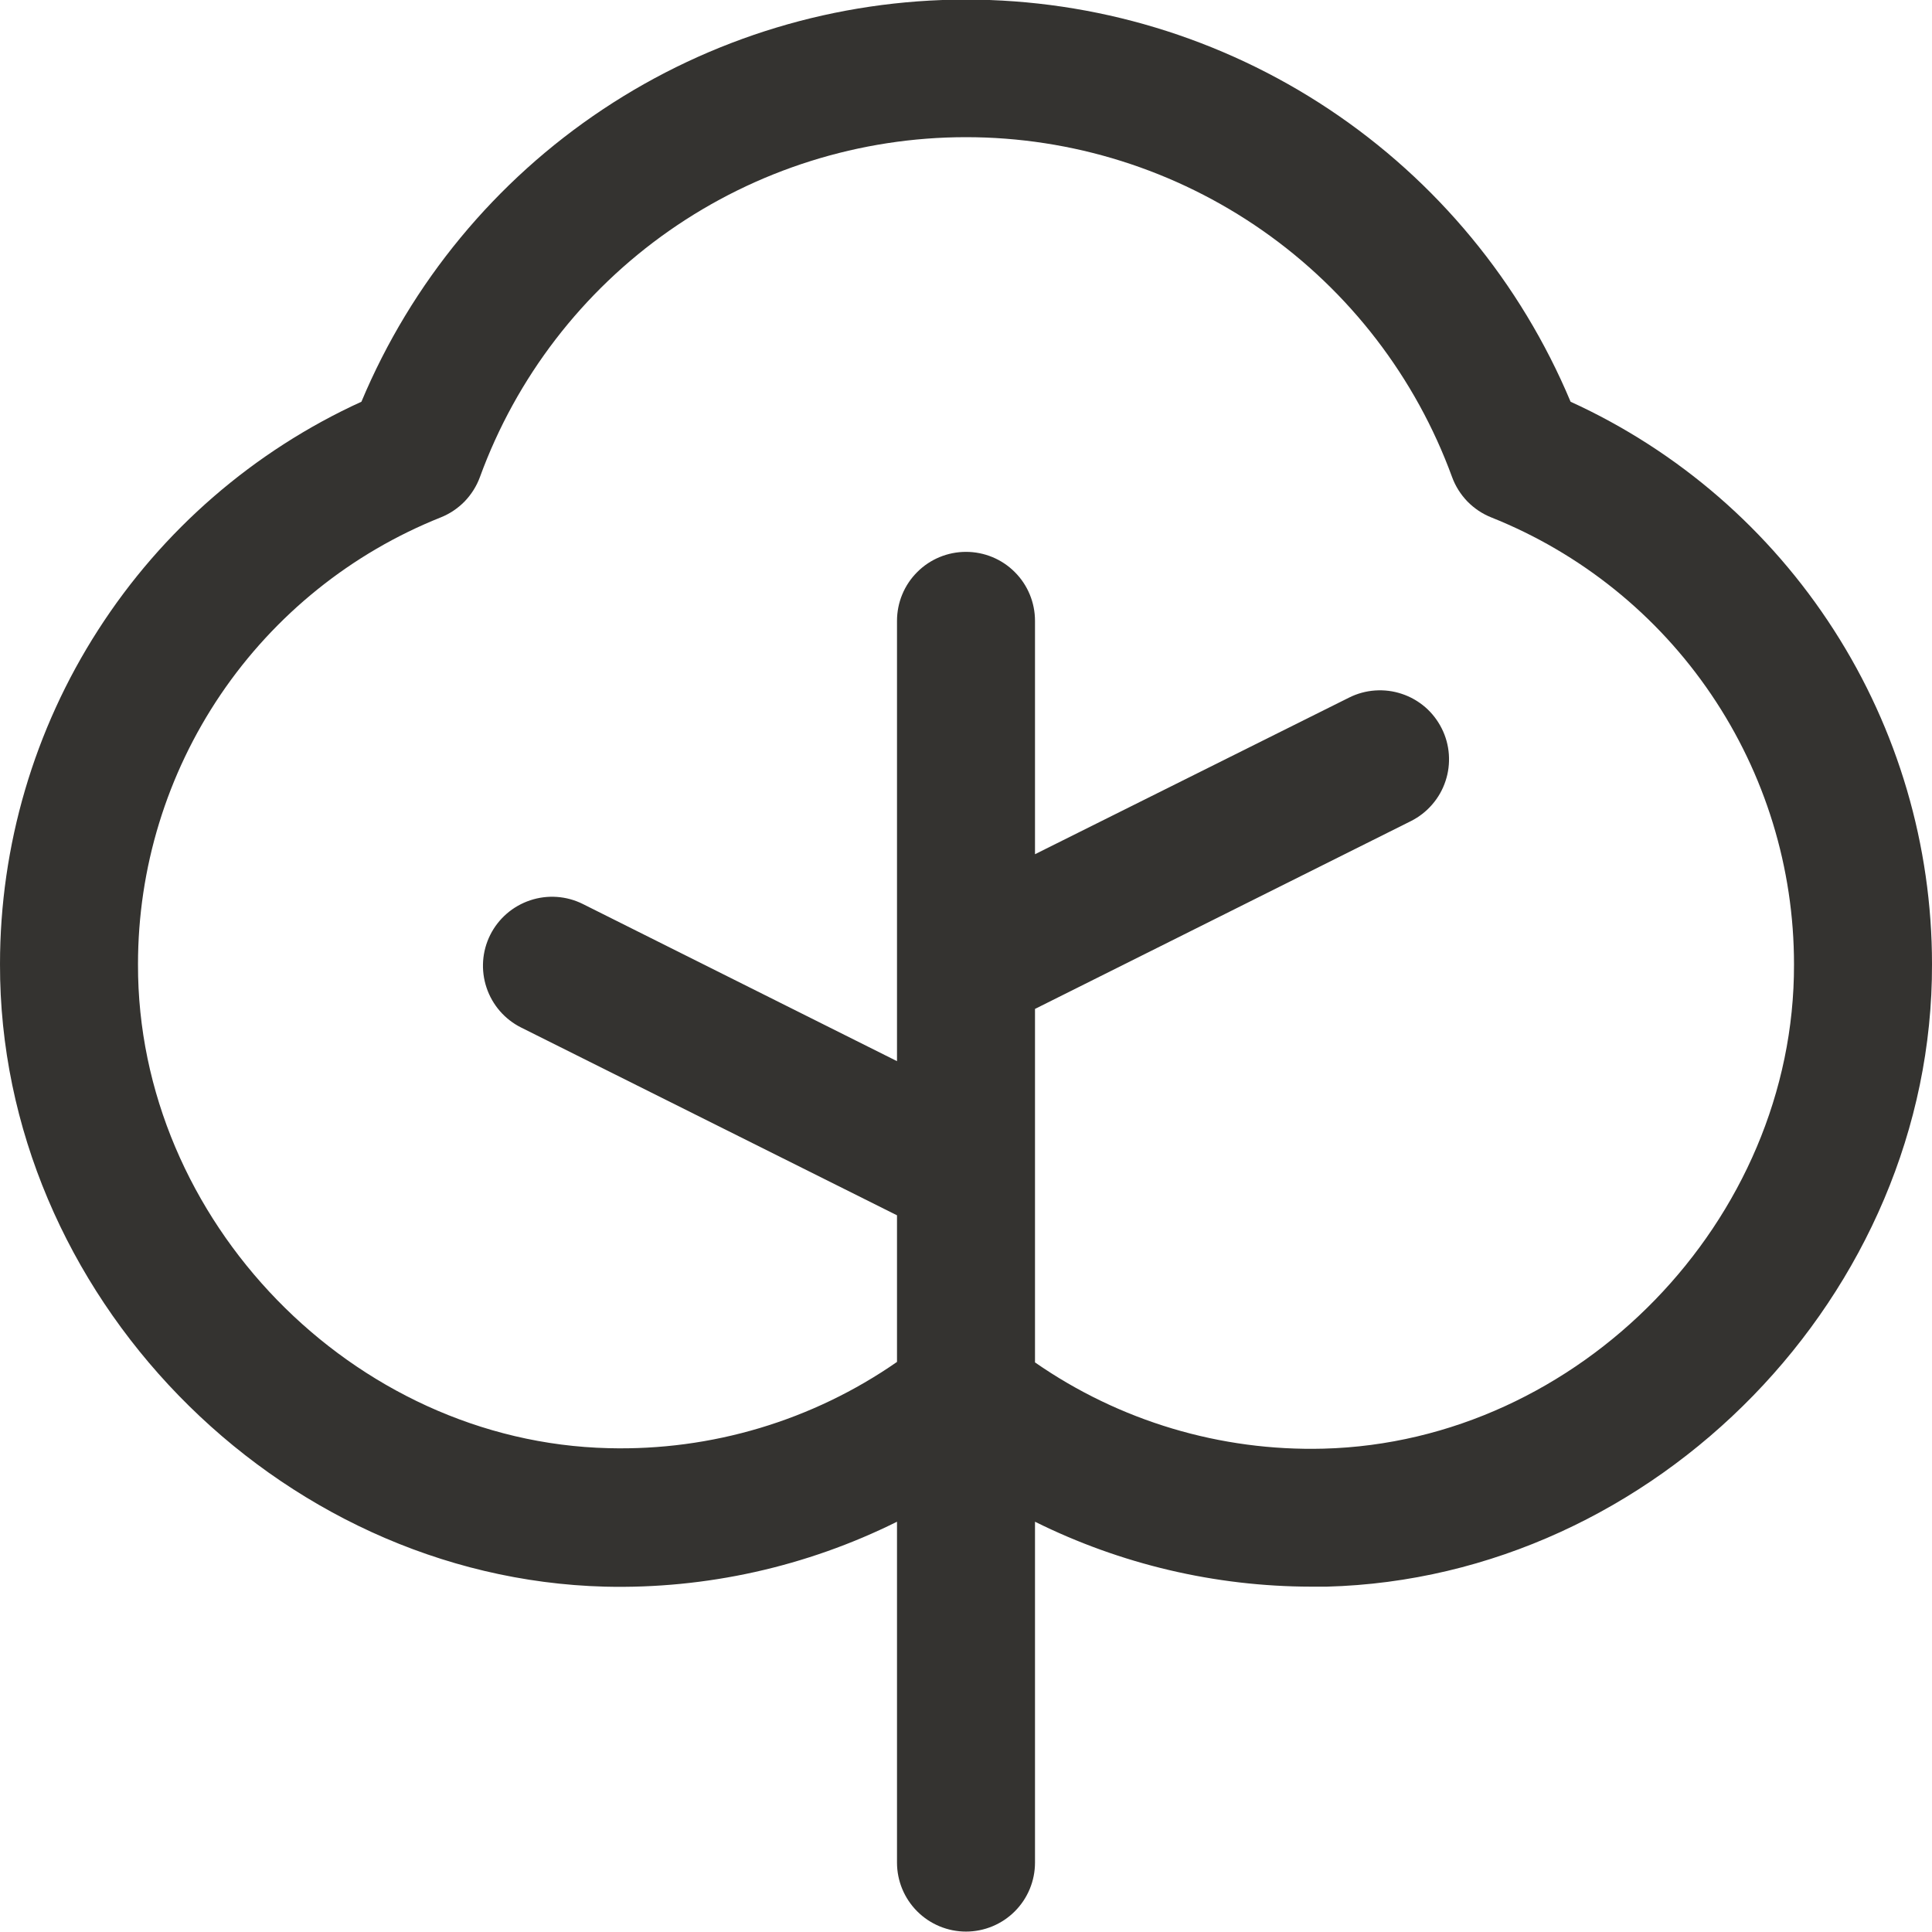 <svg width="28" height="28" viewBox="0 0 28 28" fill="none" xmlns="http://www.w3.org/2000/svg">
<path d="M22.762 5.822C22.039 4.096 20.821 2.621 19.262 1.584C17.703 0.547 15.873 -0.006 14 -0.006C12.127 -0.006 10.297 0.547 8.738 1.584C7.179 2.621 5.961 4.096 5.238 5.822C3.675 6.536 2.351 7.684 1.423 9.129C0.494 10.573 0 12.255 2.91271e-05 13.972C-0.012 18.746 4 22.87 8.768 22.995C10.234 23.03 11.687 22.707 13 22.054V26.994C13 27.259 13.105 27.513 13.293 27.701C13.48 27.888 13.735 27.994 14 27.994C14.265 27.994 14.52 27.888 14.707 27.701C14.895 27.513 15 27.259 15 26.994V22.054C16.243 22.671 17.612 22.993 19 22.995H19.227C24 22.87 28.014 18.746 28 13.972C28 12.255 27.506 10.573 26.577 9.129C25.649 7.684 24.325 6.536 22.762 5.822ZM19.181 20.995C17.69 21.034 16.225 20.596 15 19.745V14.622L20.448 11.9C20.565 11.841 20.67 11.76 20.756 11.66C20.842 11.561 20.908 11.446 20.949 11.321C20.991 11.197 21.007 11.065 20.998 10.934C20.989 10.803 20.954 10.675 20.895 10.558C20.836 10.44 20.755 10.335 20.656 10.249C20.556 10.163 20.441 10.097 20.316 10.056C20.192 10.014 20.06 9.998 19.929 10.007C19.798 10.016 19.67 10.051 19.552 10.11L15 12.38V8.998C15 8.733 14.895 8.478 14.707 8.291C14.52 8.103 14.265 7.998 14 7.998C13.735 7.998 13.48 8.103 13.293 8.291C13.105 8.478 13 8.733 13 8.998V15.379L8.448 13.102C8.21 12.983 7.935 12.964 7.684 13.048C7.432 13.132 7.224 13.312 7.105 13.549C6.986 13.787 6.967 14.061 7.051 14.313C7.135 14.565 7.315 14.773 7.553 14.892L13 17.613V19.738C11.775 20.589 10.31 21.027 8.819 20.988C5.113 20.899 1.99 17.686 2 13.977C1.999 12.582 2.417 11.219 3.199 10.064C3.982 8.909 5.093 8.015 6.389 7.498C6.519 7.446 6.636 7.367 6.734 7.267C6.831 7.166 6.907 7.046 6.955 6.915C7.482 5.47 8.441 4.223 9.701 3.342C10.962 2.461 12.462 1.988 14 1.988C15.538 1.988 17.038 2.461 18.299 3.342C19.559 4.223 20.517 5.47 21.045 6.915C21.093 7.046 21.169 7.166 21.266 7.267C21.364 7.367 21.481 7.446 21.611 7.498C22.907 8.015 24.018 8.909 24.8 10.064C25.583 11.219 26.001 12.582 26 13.977C26.01 17.686 22.887 20.899 19.181 20.995Z" fill="#343330"/>
</svg>
